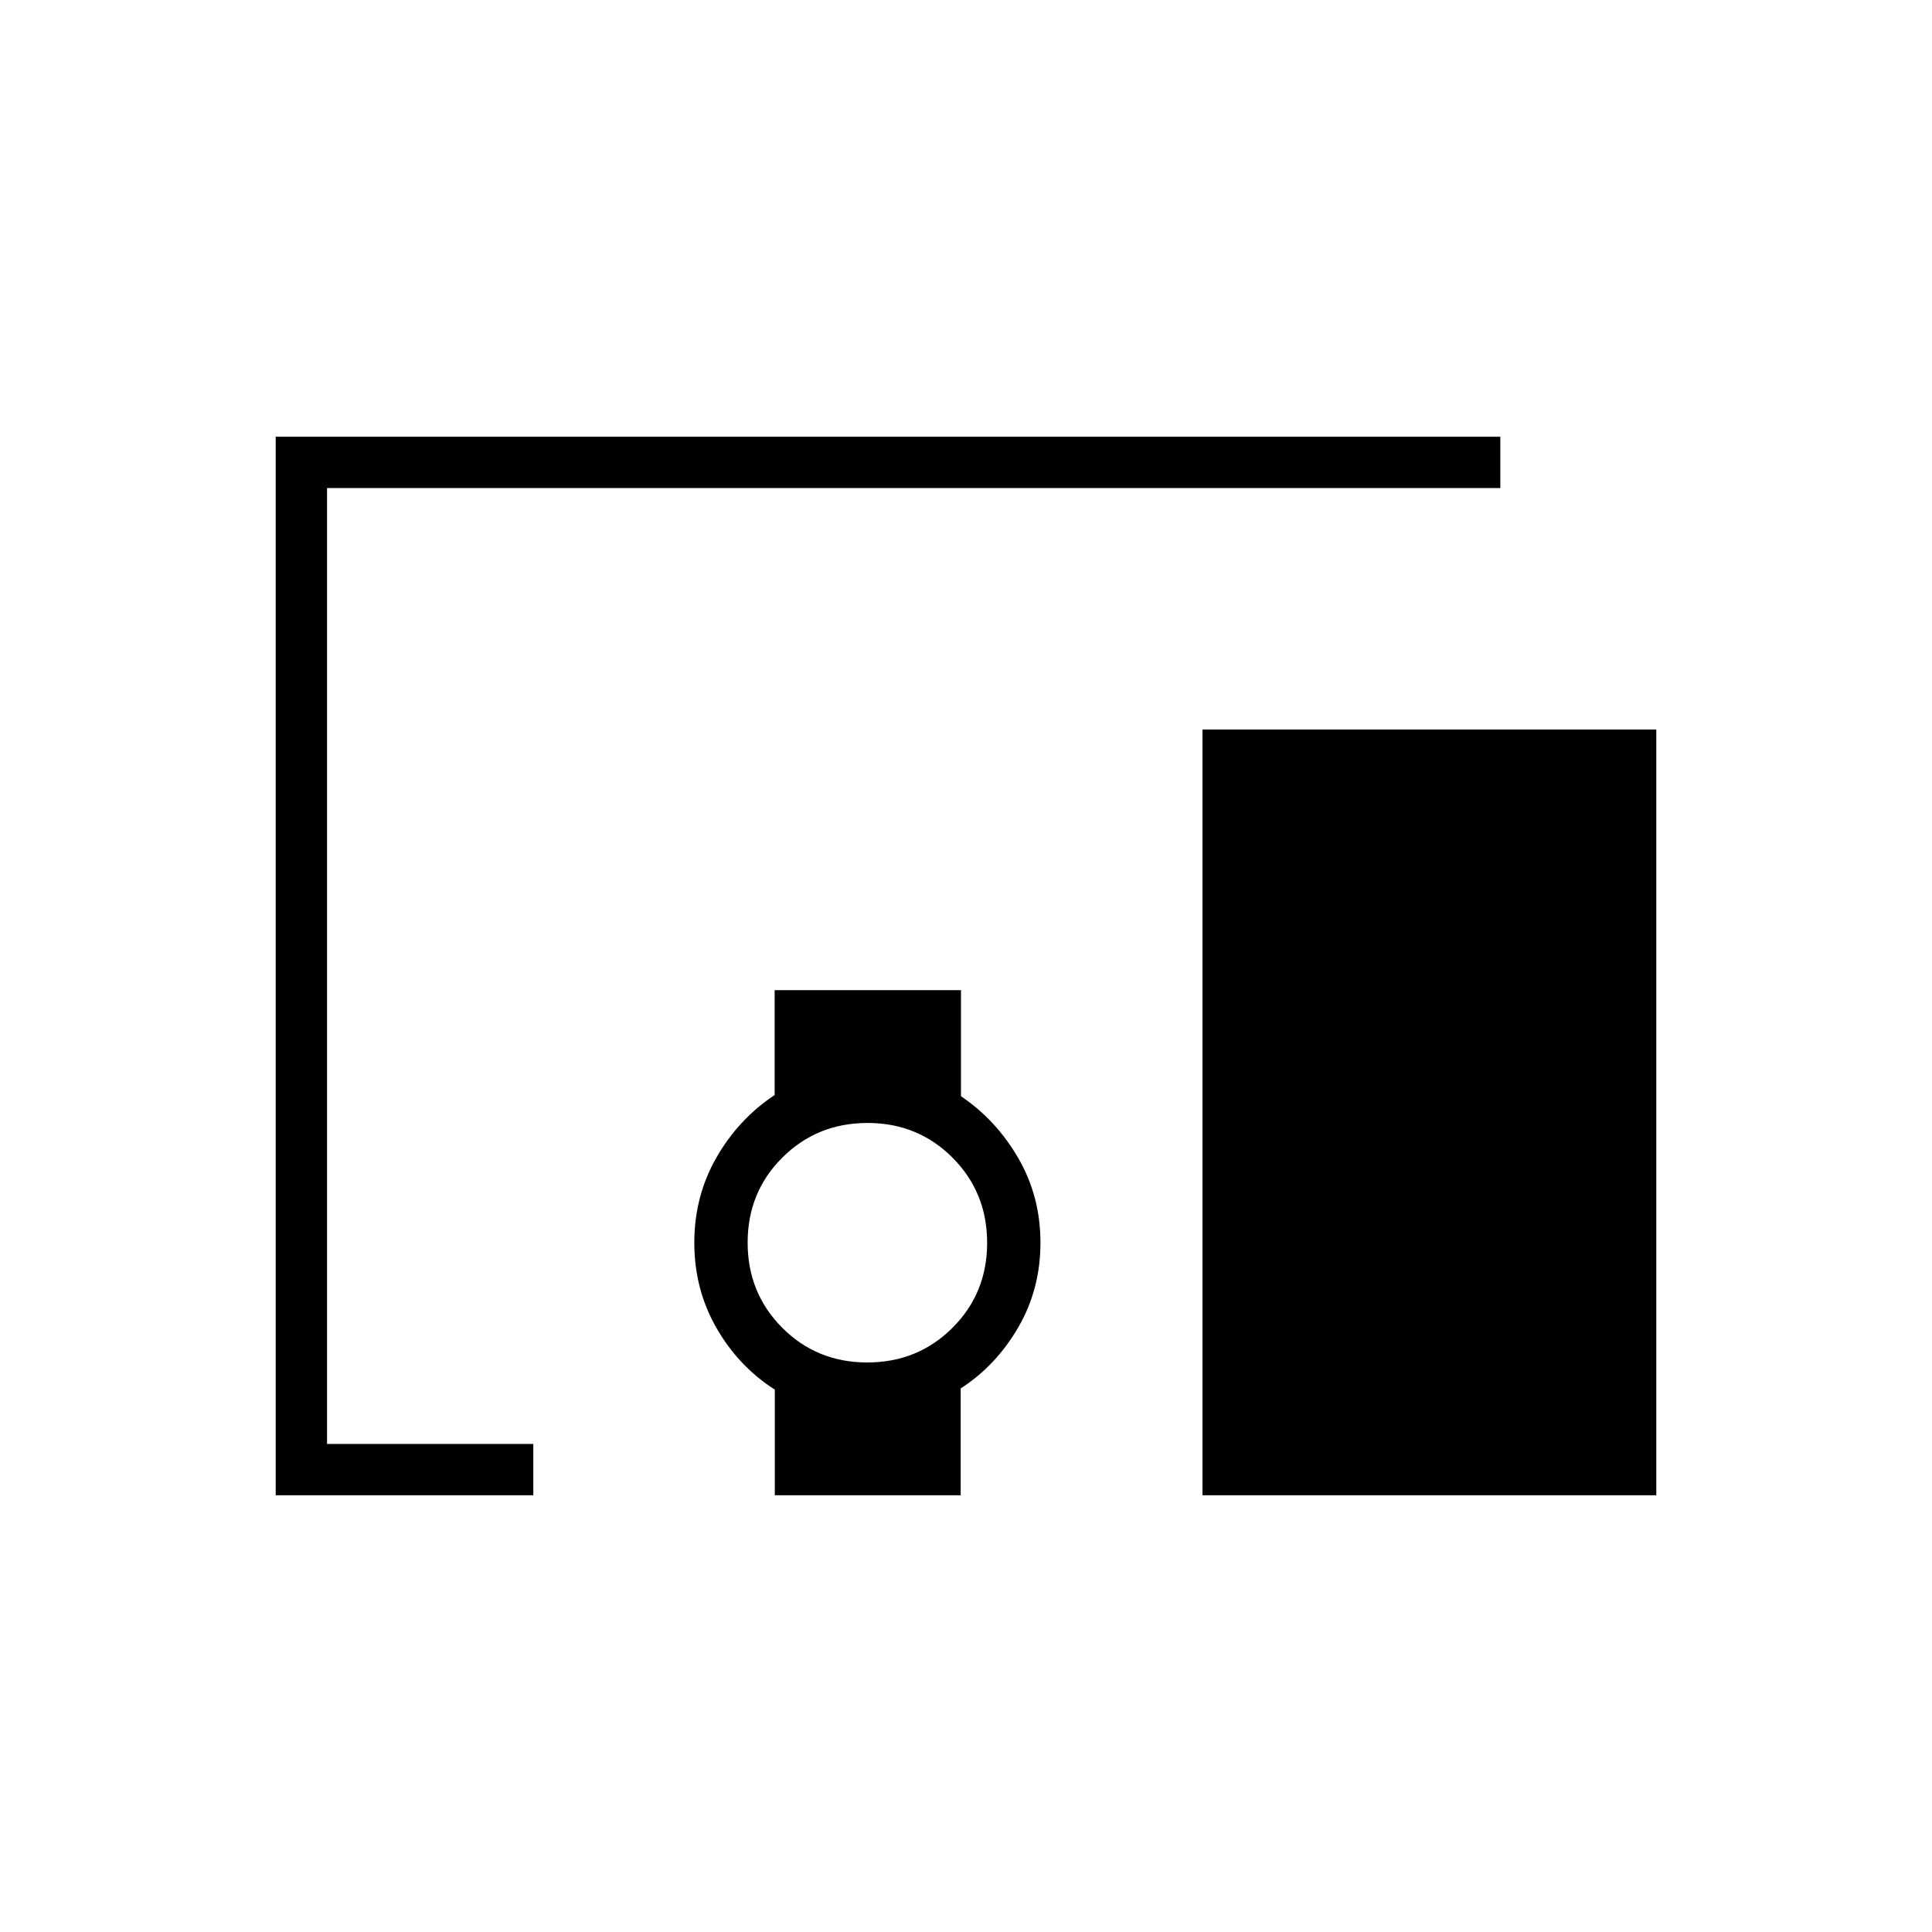 <svg xmlns="http://www.w3.org/2000/svg" height="24" viewBox="0 -960 960 960" width="24"><path d="M265-217H137v-526h608.5v25.5h-583v475H265v25.5Zm165.94-66q25.06 0 42.31-17.19 17.25-17.19 17.25-42.25t-17.19-42.31Q456.12-402 431.06-402t-42.31 17.19q-17.25 17.19-17.25 42.25t17.19 42.31Q405.88-283 430.94-283ZM823-217H597.5v-380.5H823V-217Zm-438 0v-52.5q-18-11.5-29-30.66t-11-42.34q0-23.18 11-42.34 11-19.16 28.92-31.05V-468h92.58v52.71Q495-403.5 506-384.5t11 42q0 23-11 42t-28.65 30.42V-217H385Z"/></svg>